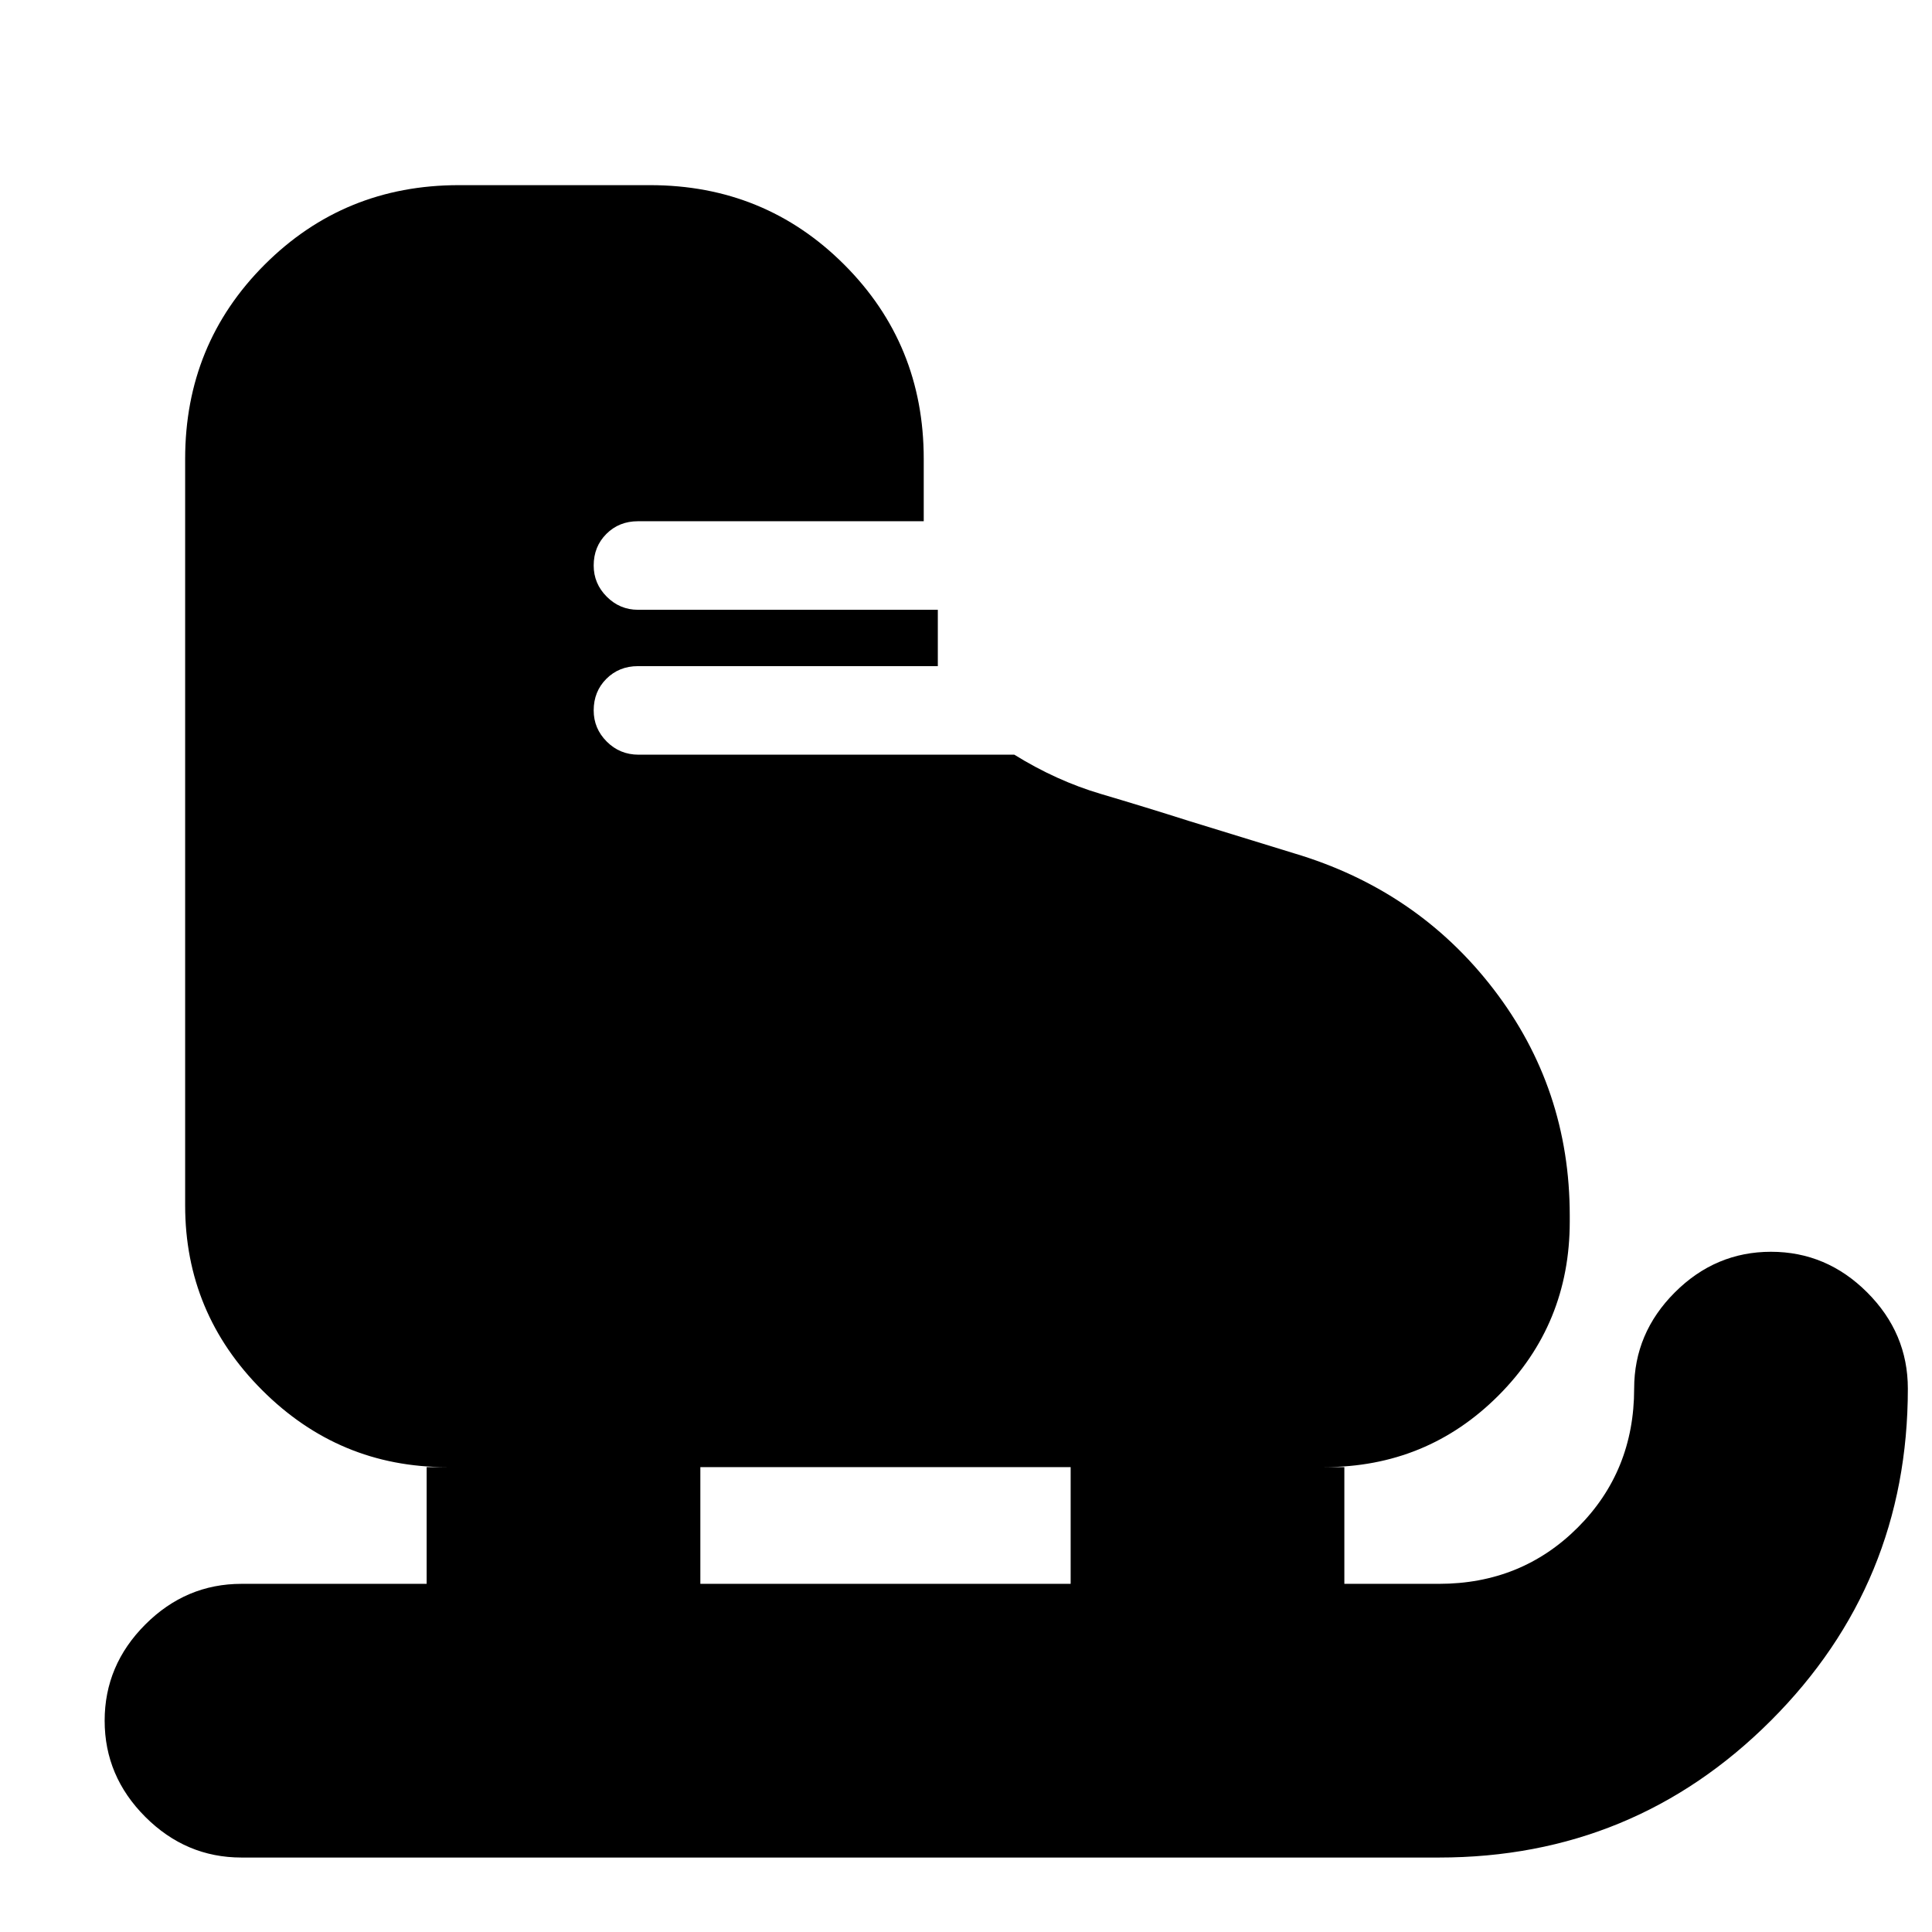 <svg xmlns="http://www.w3.org/2000/svg" height="24" viewBox="0 -960 960 960" width="24"><path d="M120-37q-27.6 0-47.8-20.2Q52-77.4 52-105q0-27.6 20.2-47.8Q92.4-173 120-173h92v-58h10q-53.5 0-91.75-38.25T92-361v-371q0-57 39.5-96.5T228-868h95q57 0 96.5 39.5T459-732v31H317q-9.4 0-15.7 6.3-6.3 6.3-6.3 15.7 0 9 6.5 15.5T317-657h149v-3 31H317q-9.4 0-15.7 6.3-6.3 6.3-6.3 15.7 0 9 6.5 15.5t15.82 6.5H504q21 13 43 19.5t44 13.5l52 16q61.31 18.27 99.16 67.55Q780-419.17 780-356v3q0 51-35.5 86.5T658-231h10v58h47q41 0 69-28t28-69q0-27.6 20.2-47.8Q852.4-338 880-338q27.6 0 47.8 20.2Q948-297.6 948-270q0 96.9-68.05 164.95Q811.9-37 715-37H120Zm228-136h184v-58H348v58Z"/></svg>